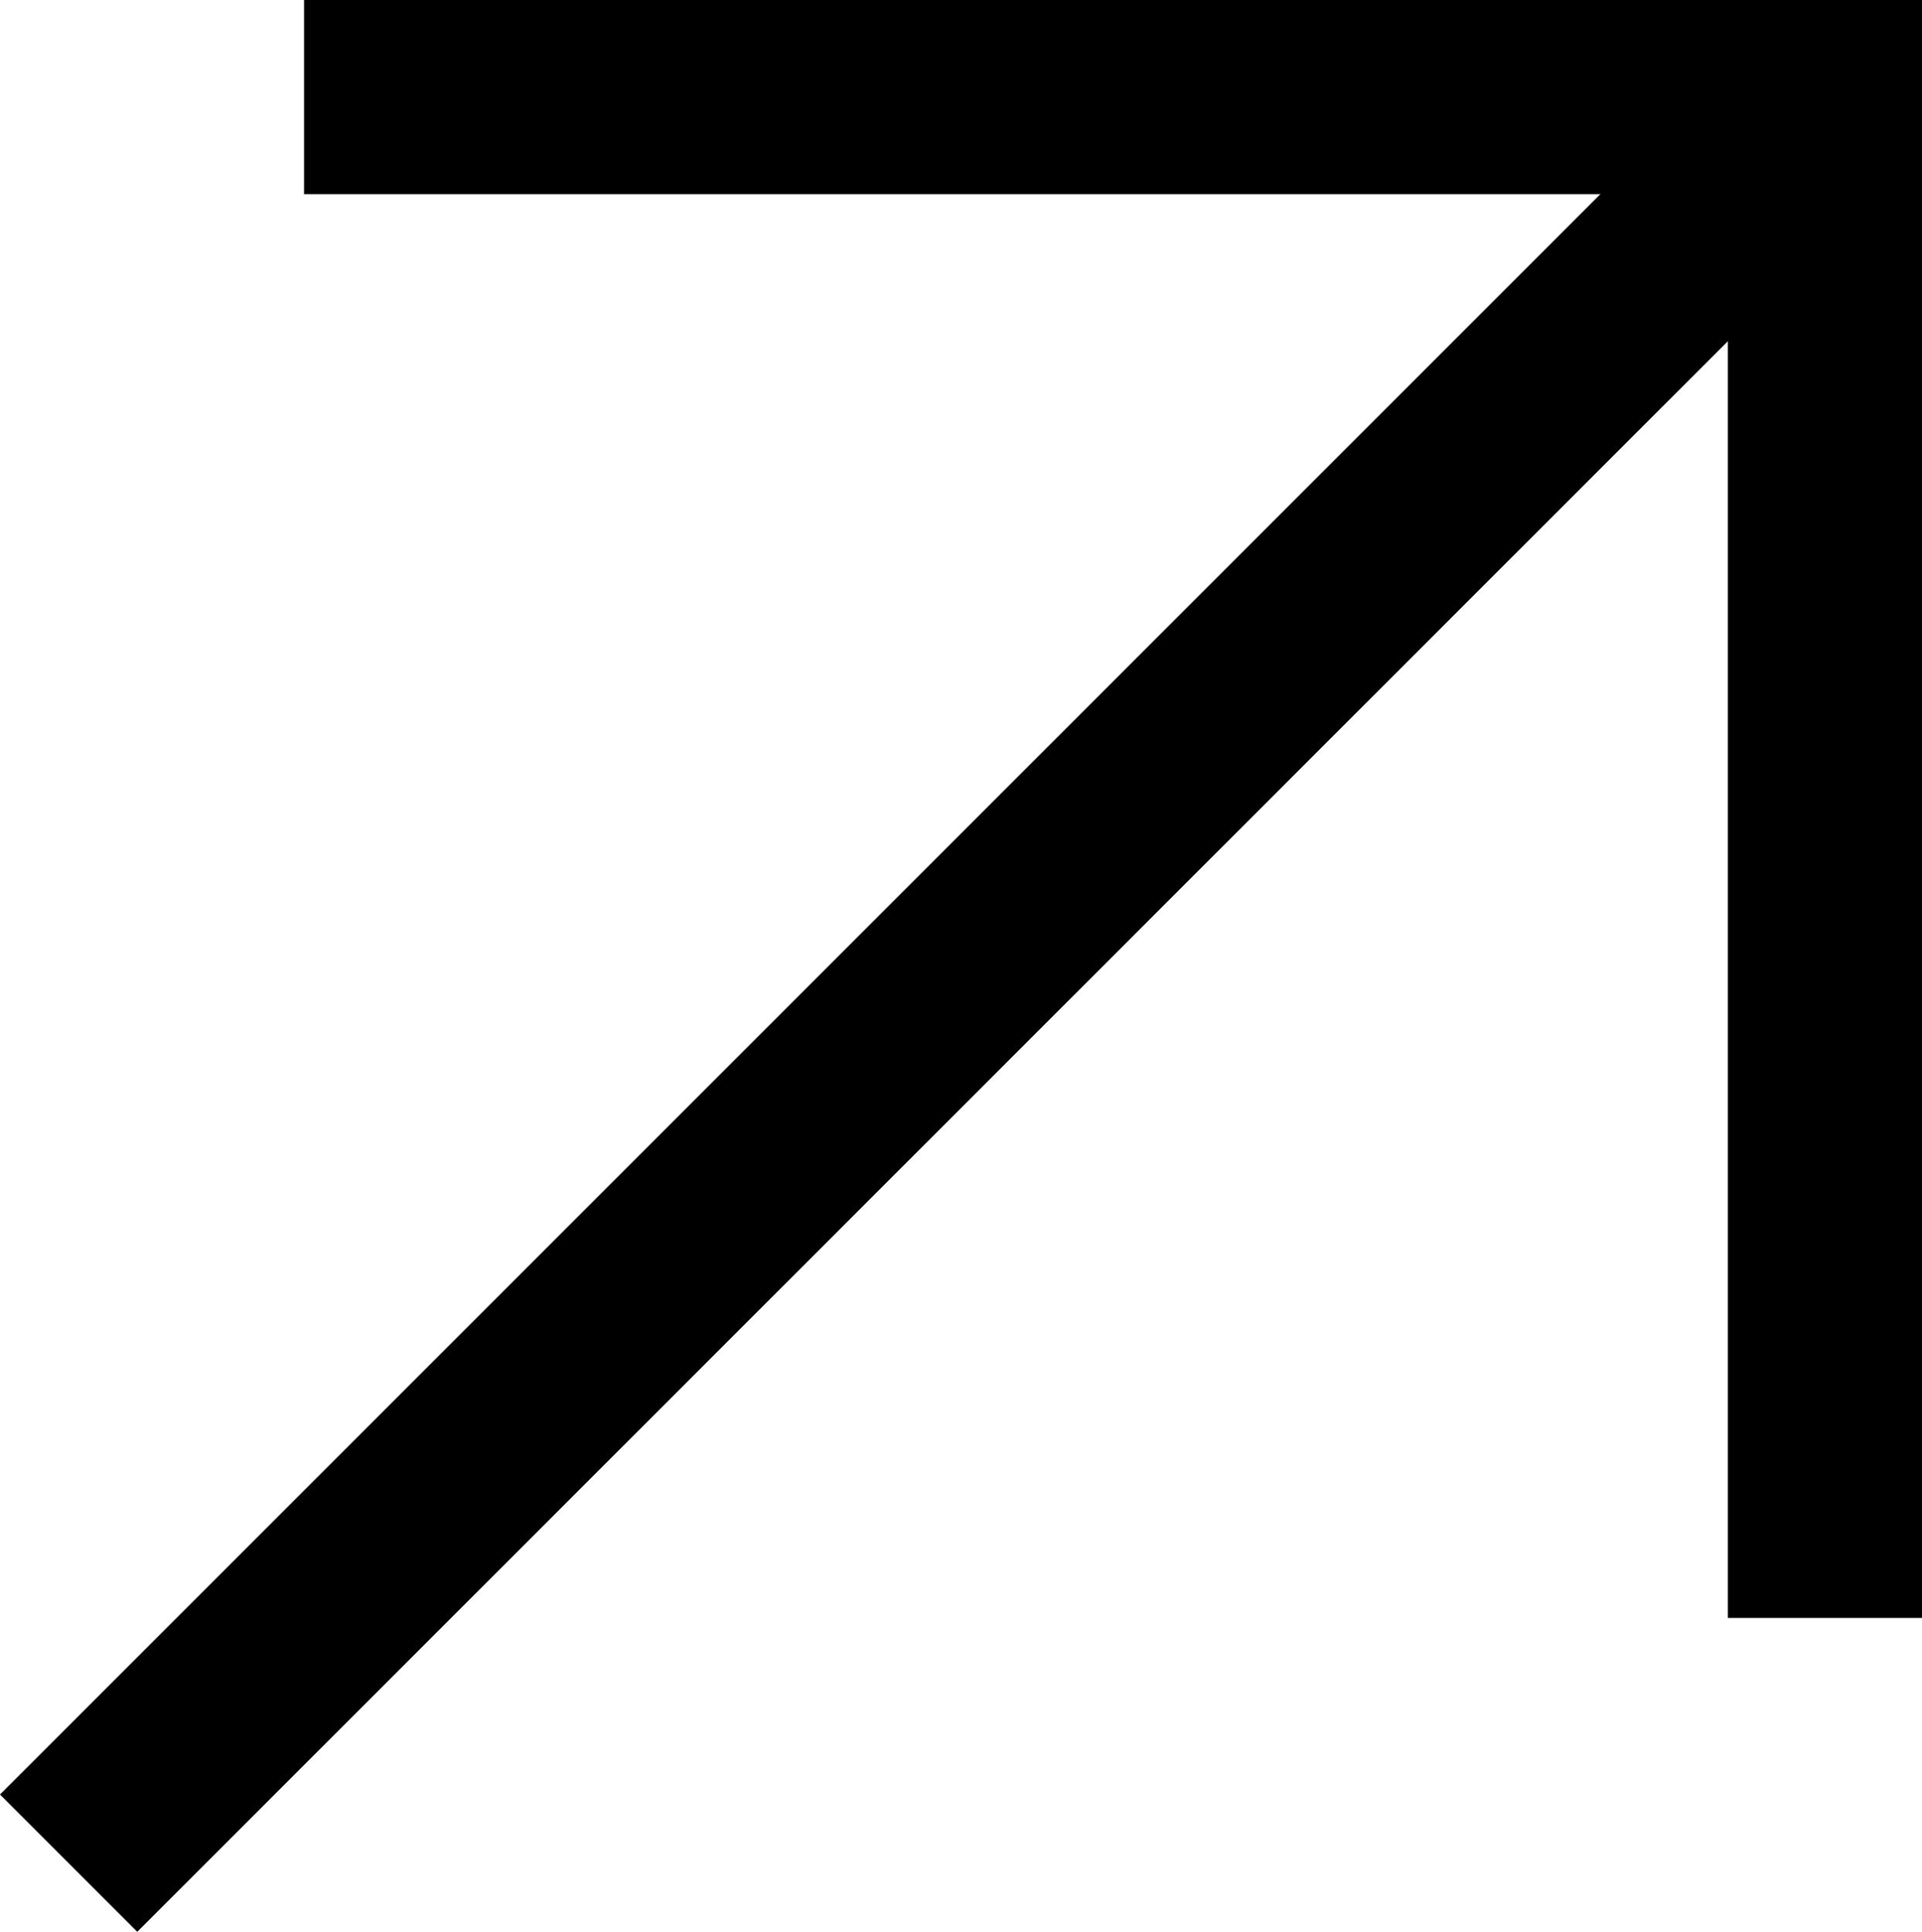 <svg xmlns="http://www.w3.org/2000/svg" width="29.698" height="29.849" viewBox="0 0 29.698 29.849">
  <g id="Group_514" data-name="Group 514" transform="translate(-1340.302 -478)">
    <rect id="Rectangle_23" data-name="Rectangle 23" width="39" height="3" transform="translate(1340.302 505.728) rotate(-45)"/>
    <rect id="Rectangle_24" data-name="Rectangle 24" width="25" height="3" transform="translate(1367 503) rotate(-90)"/>
    <rect id="Rectangle_25" data-name="Rectangle 25" width="25" height="3" transform="translate(1370 481) rotate(-180)"/>
  </g>
</svg>
